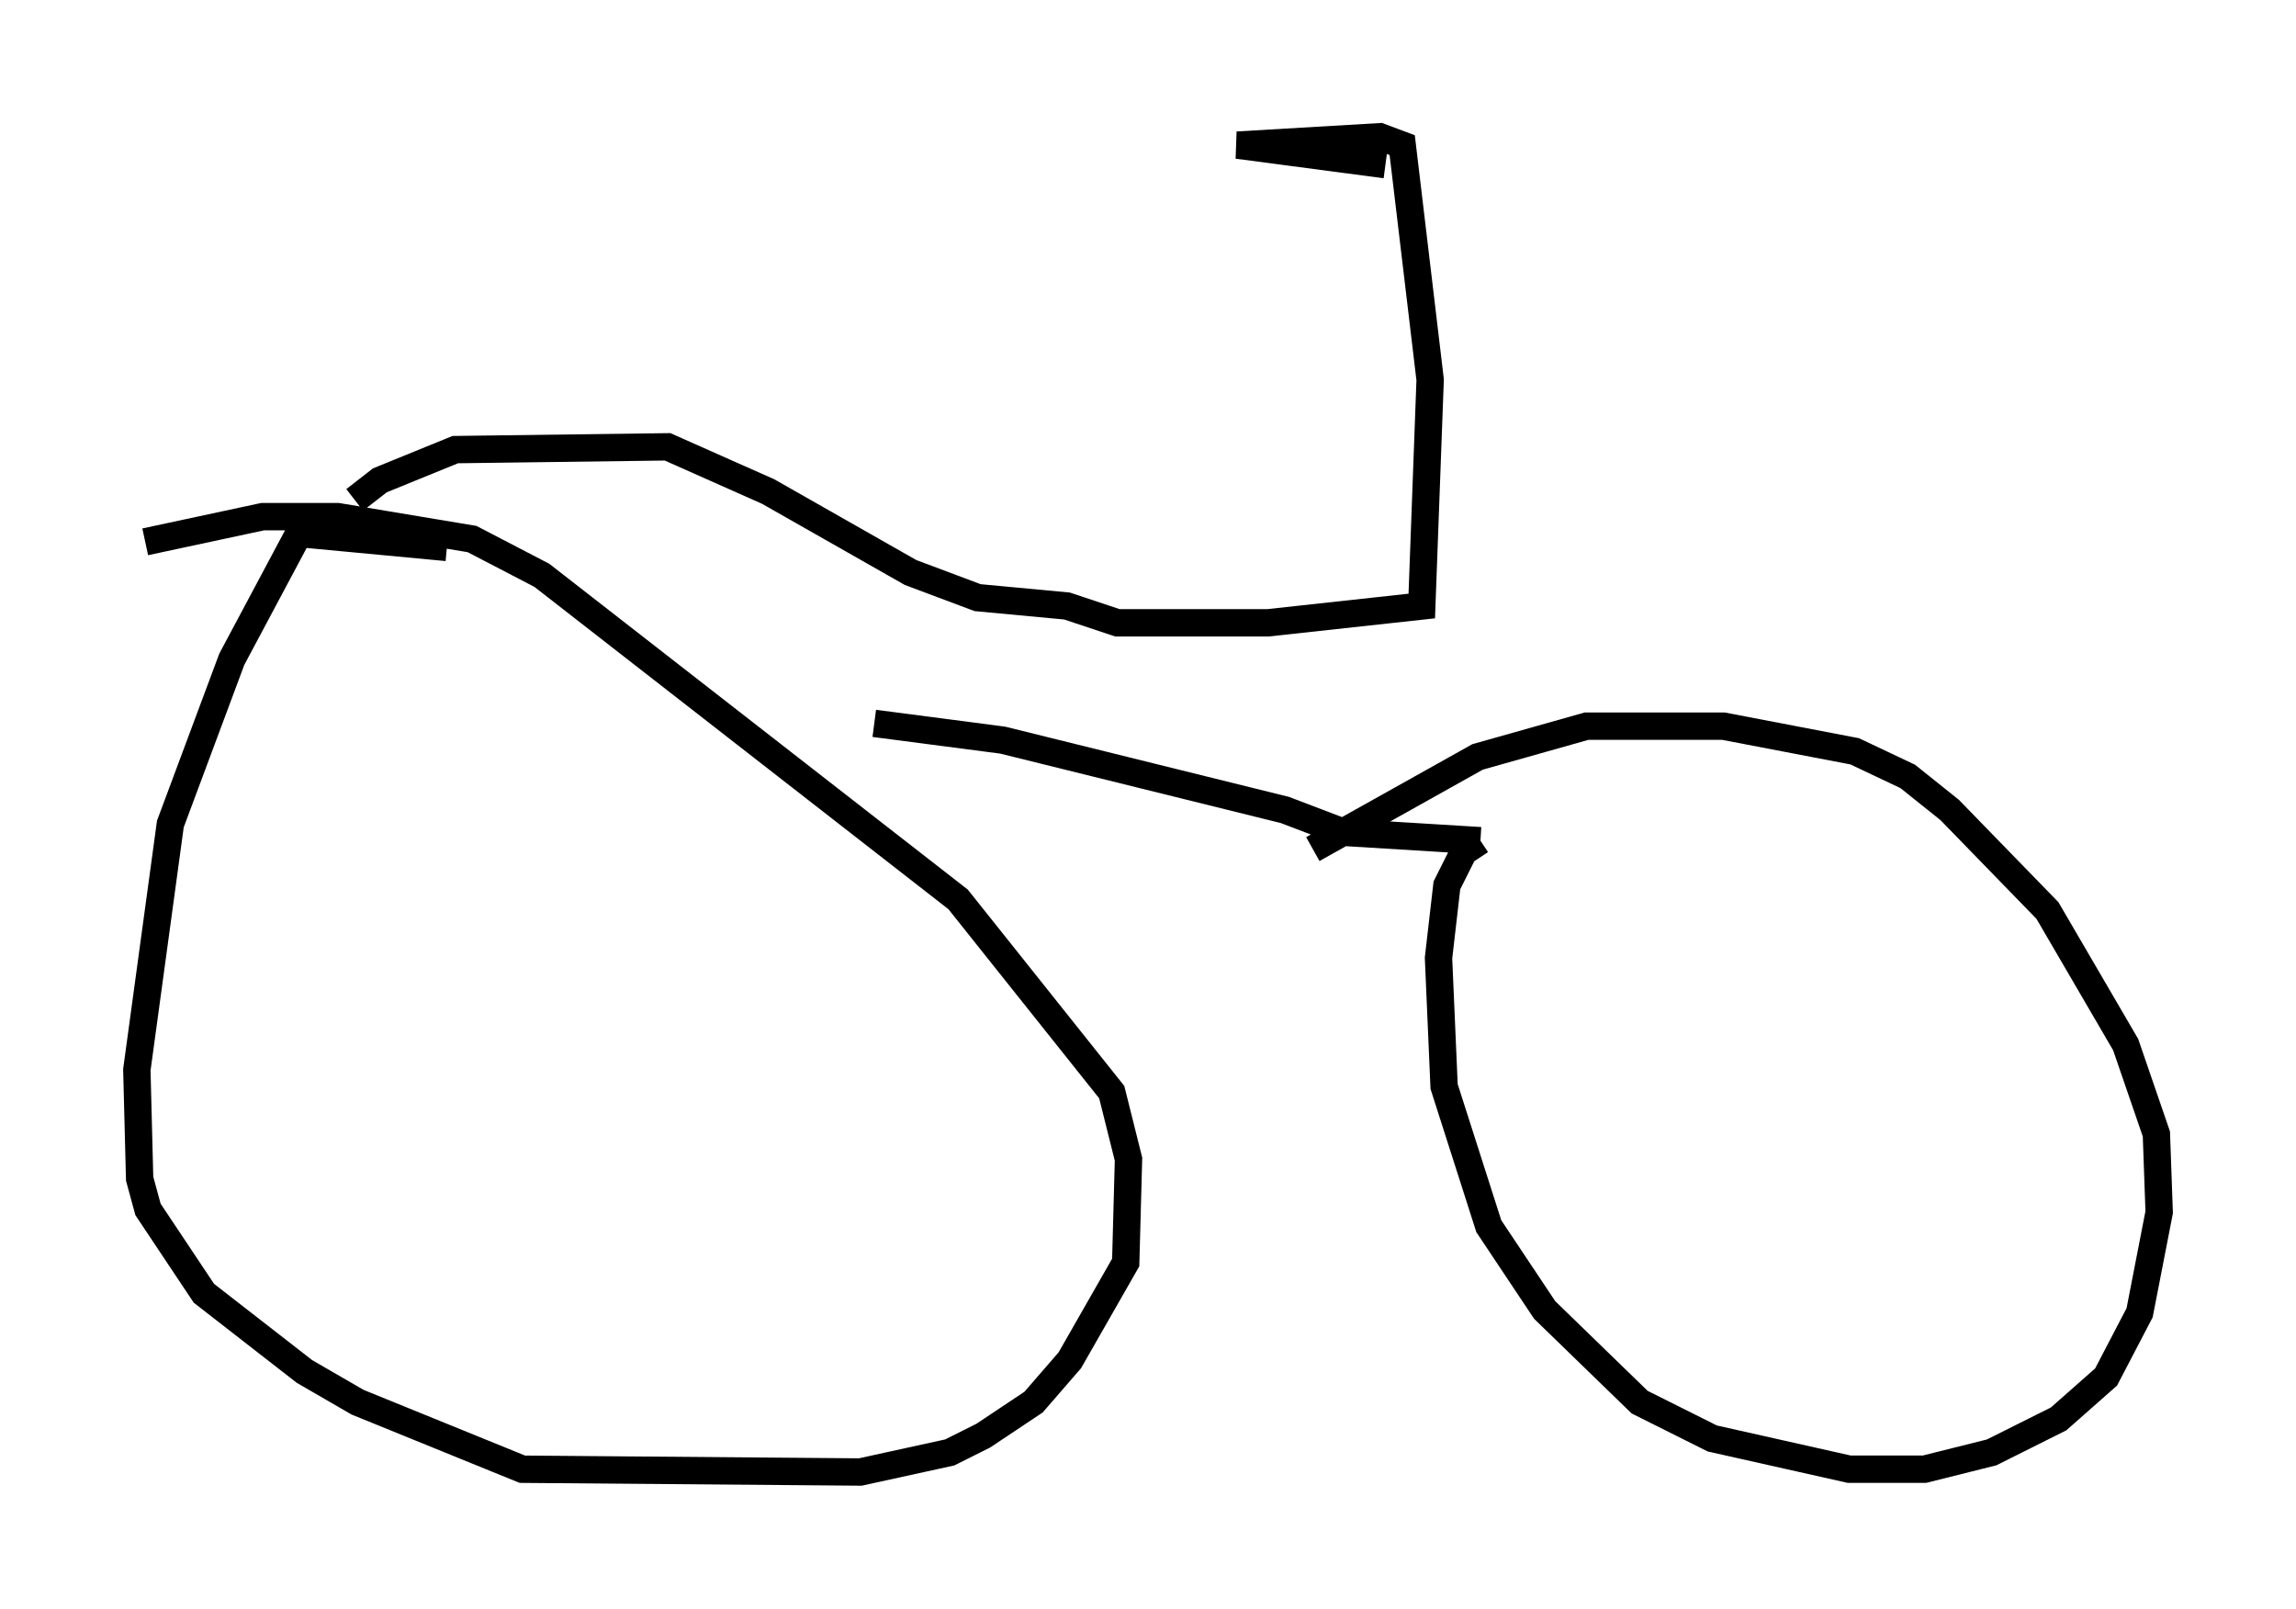 <?xml version="1.0" encoding="utf-8" ?>
<svg baseProfile="full" height="58.796" version="1.1" width="83.909" xmlns="http://www.w3.org/2000/svg" xmlns:ev="http://www.w3.org/2001/xml-events" xmlns:xlink="http://www.w3.org/1999/xlink"><defs /><rect fill="white" height="58.796" width="83.909" x="0" y="0" /><path d="M20.313, 21.538 m-3.981, -1.531 l-5.41, -0.51 -2.45, 4.594 l-2.246, 6.023 -1.225, 8.983 l0.102, 3.981 0.306, 1.123 l2.042, 3.063 3.675, 2.858 l1.94, 1.123 6.023, 2.45 l12.352, 0.102 3.267, -0.715 l1.225, -0.613 1.838, -1.225 l1.327, -1.531 2.042, -3.573 l0.102, -3.777 -0.613, -2.45 l-5.615, -7.044 -15.211, -11.842 l-2.552, -1.327 -4.9, -0.817 l-2.756, 0.0 -4.288, 0.919 m26.644, 6.635 l4.696, 0.613 10.311, 2.552 l2.144, 0.817 5.002, 0.306 m0.0, 0.0 l-0.613, 0.408 -0.613, 1.225 l-0.306, 2.654 0.204, 4.696 l1.633, 5.104 2.042, 3.063 l3.471, 3.369 2.654, 1.327 l5.002, 1.123 2.756, 0.0 l2.45, -0.613 2.45, -1.225 l1.735, -1.531 1.225, -2.348 l0.715, -3.675 -0.102, -2.858 l-1.123, -3.267 -2.858, -4.9 l-3.573, -3.675 -1.531, -1.225 l-1.94, -0.919 -4.798, -0.919 l-5.002, 0.0 -3.981, 1.123 l-6.023, 3.369 m-35.015, -12.761 l0.919, -0.715 2.756, -1.123 l7.758, -0.102 3.675, 1.633 l5.206, 2.96 2.45, 0.919 l3.267, 0.306 1.838, 0.613 l5.513, 0.0 5.615, -0.613 l0.306, -8.269 -1.021, -8.575 l-0.817, -0.306 -5.206, 0.306 l5.41, 0.715 " fill="none" stroke="black" stroke-width="1" /></svg>